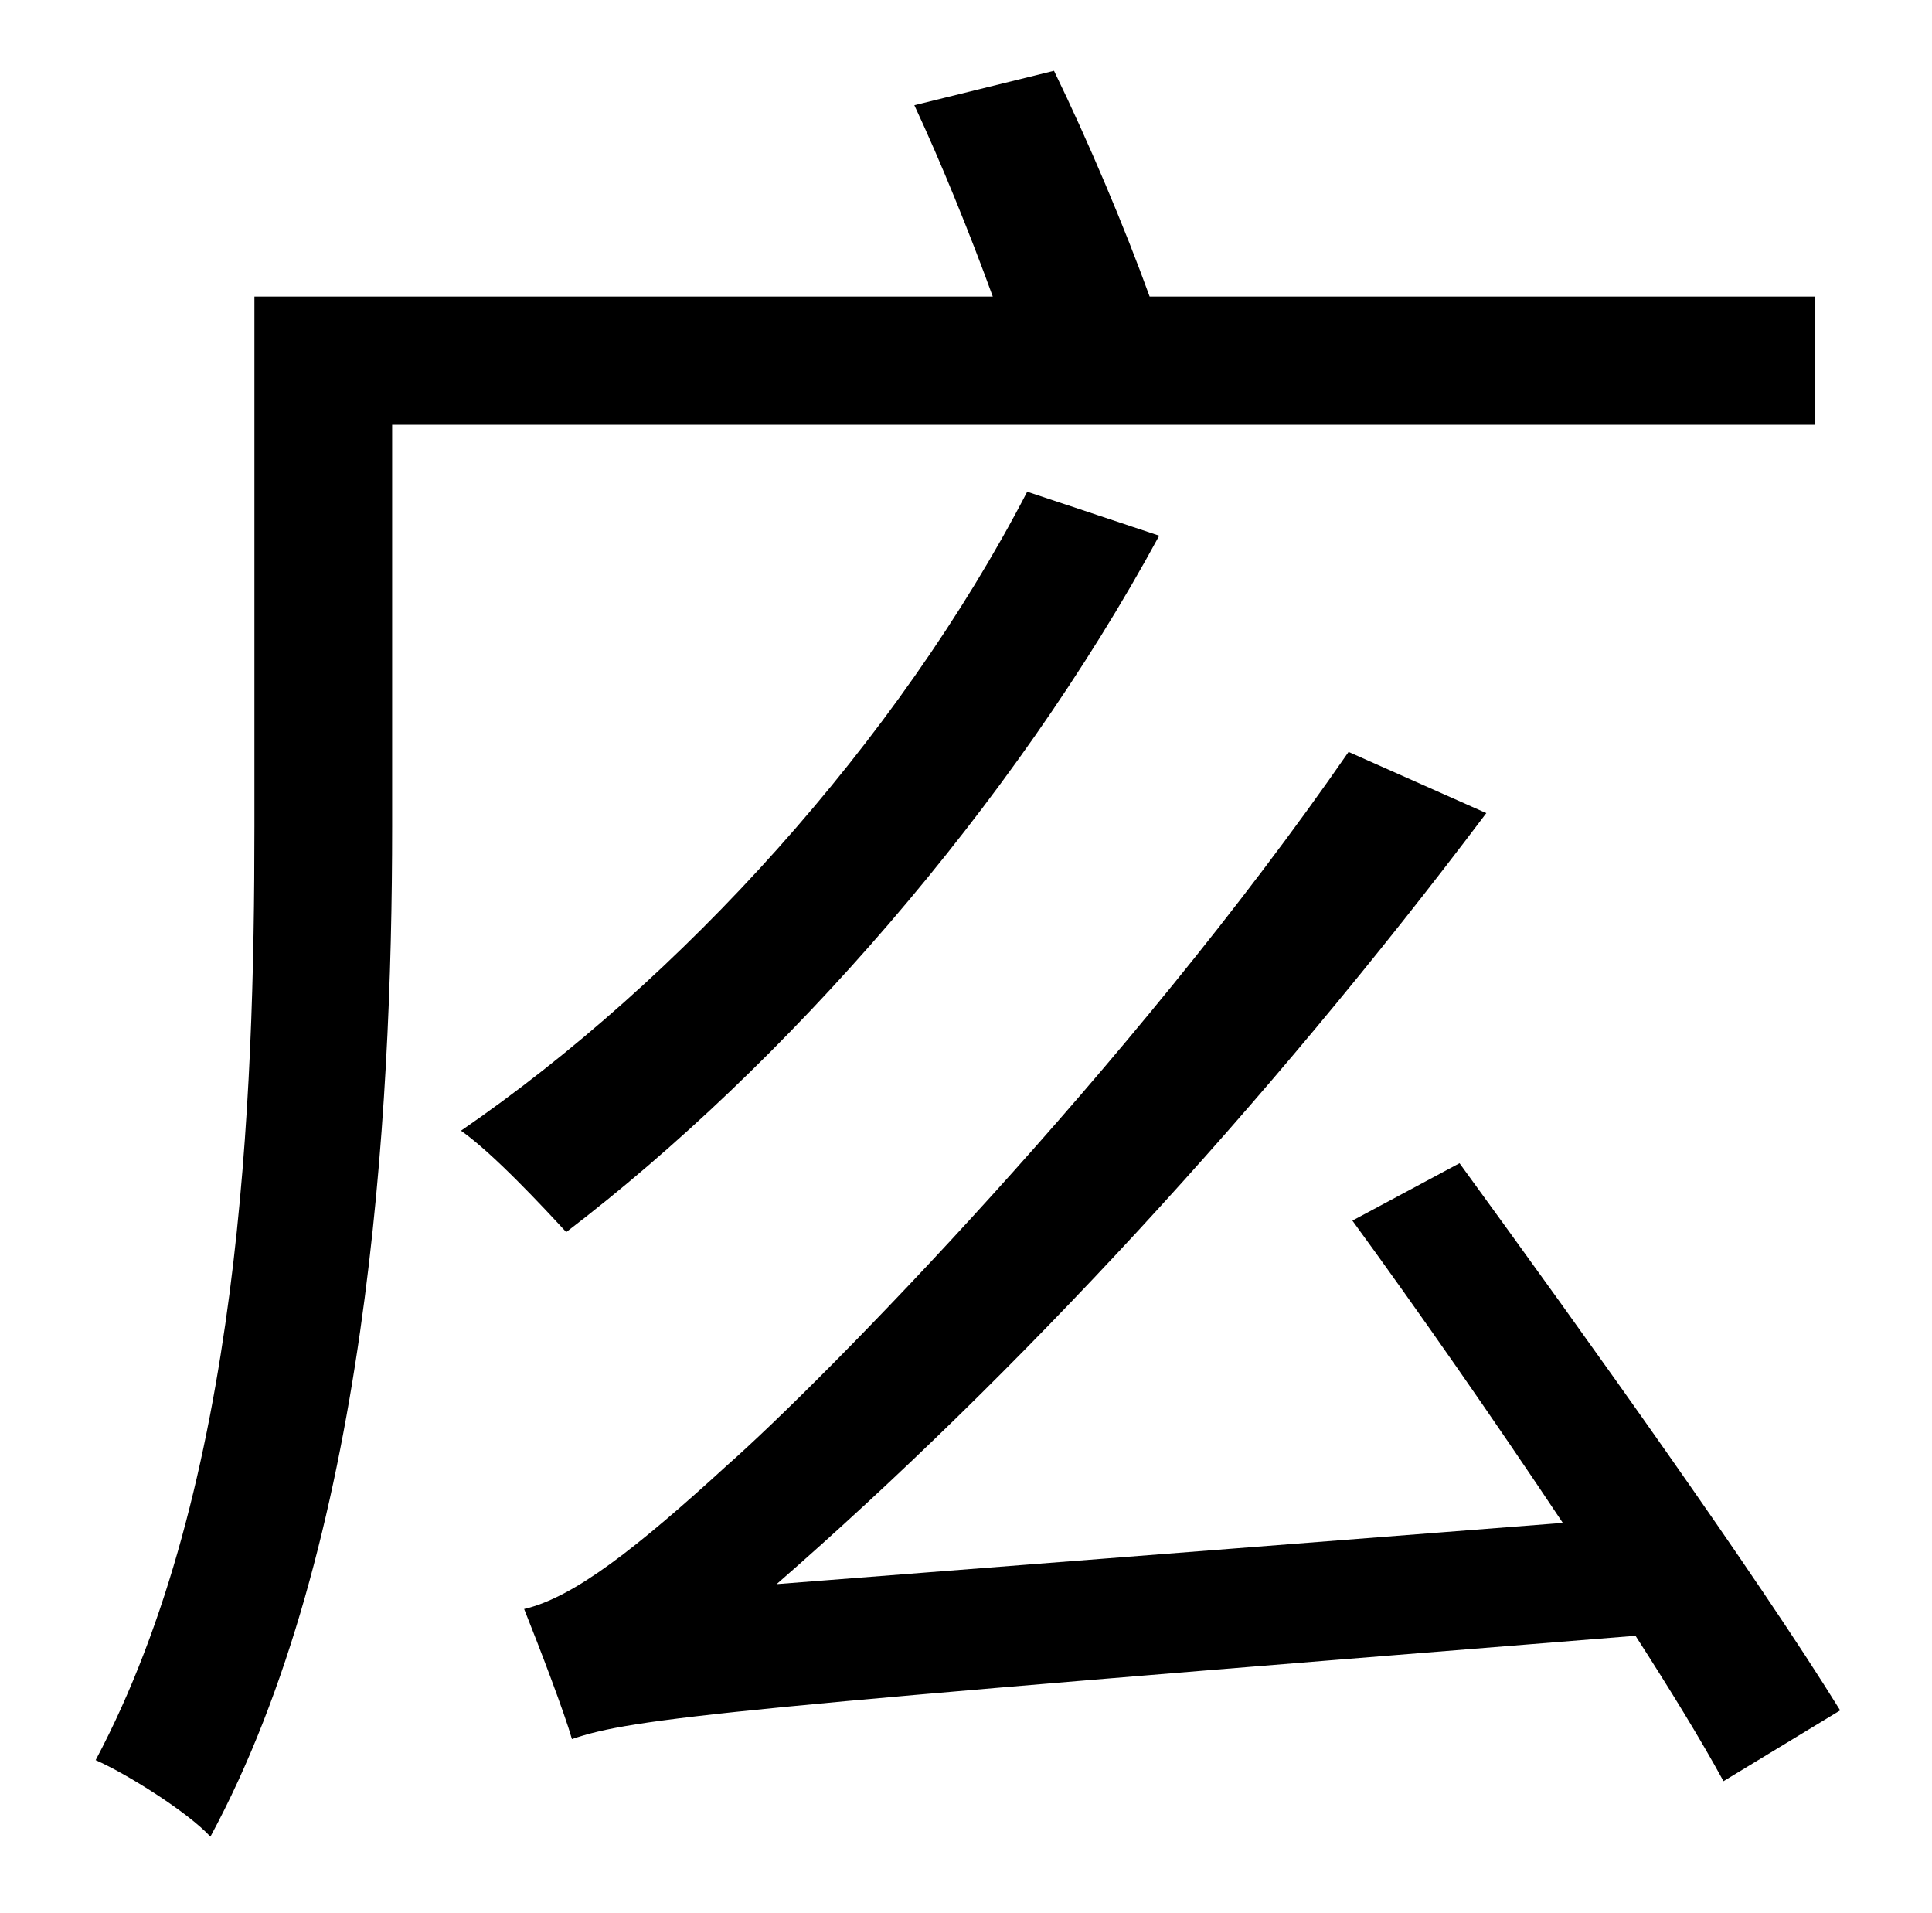 <?xml version="1.0" standalone="no"?>
<!DOCTYPE svg PUBLIC "-//W3C//DTD SVG 1.1//EN" "http://www.w3.org/Graphics/SVG/1.1/DTD/svg11.dtd" >
<svg xmlns="http://www.w3.org/2000/svg" xmlns:xlink="http://www.w3.org/1999/xlink" version="1.1" viewBox="-10 0 1010 1000">
   <path fill="currentColor"
d="M939 222h-744v210c0 152 -13 376 -95 528c-12 -13 -44 -33 -60 -40c76 -143 83 -345 83 -488v-277h386c-12 -33 -27 -70 -41 -100l73 -18c18 37 37 82 50 118h348v67zM527 257l69 23c-77 142 -196 277 -310 364c-12 -13 -38 -41 -55 -53c115 -79 228 -203 296 -334z
M952 894l-61 37c-12 -22 -28 -48 -46 -76c-475 38 -524 43 -556 54c-4 -14 -17 -48 -25 -68c26 -6 59 -32 106 -75c50 -44 211 -208 325 -373l72 32c-116 154 -246 294 -371 403l411 -32c-36 -54 -75 -110 -110 -158l56 -30c67 92 155 215 199 286z" />
</svg>
